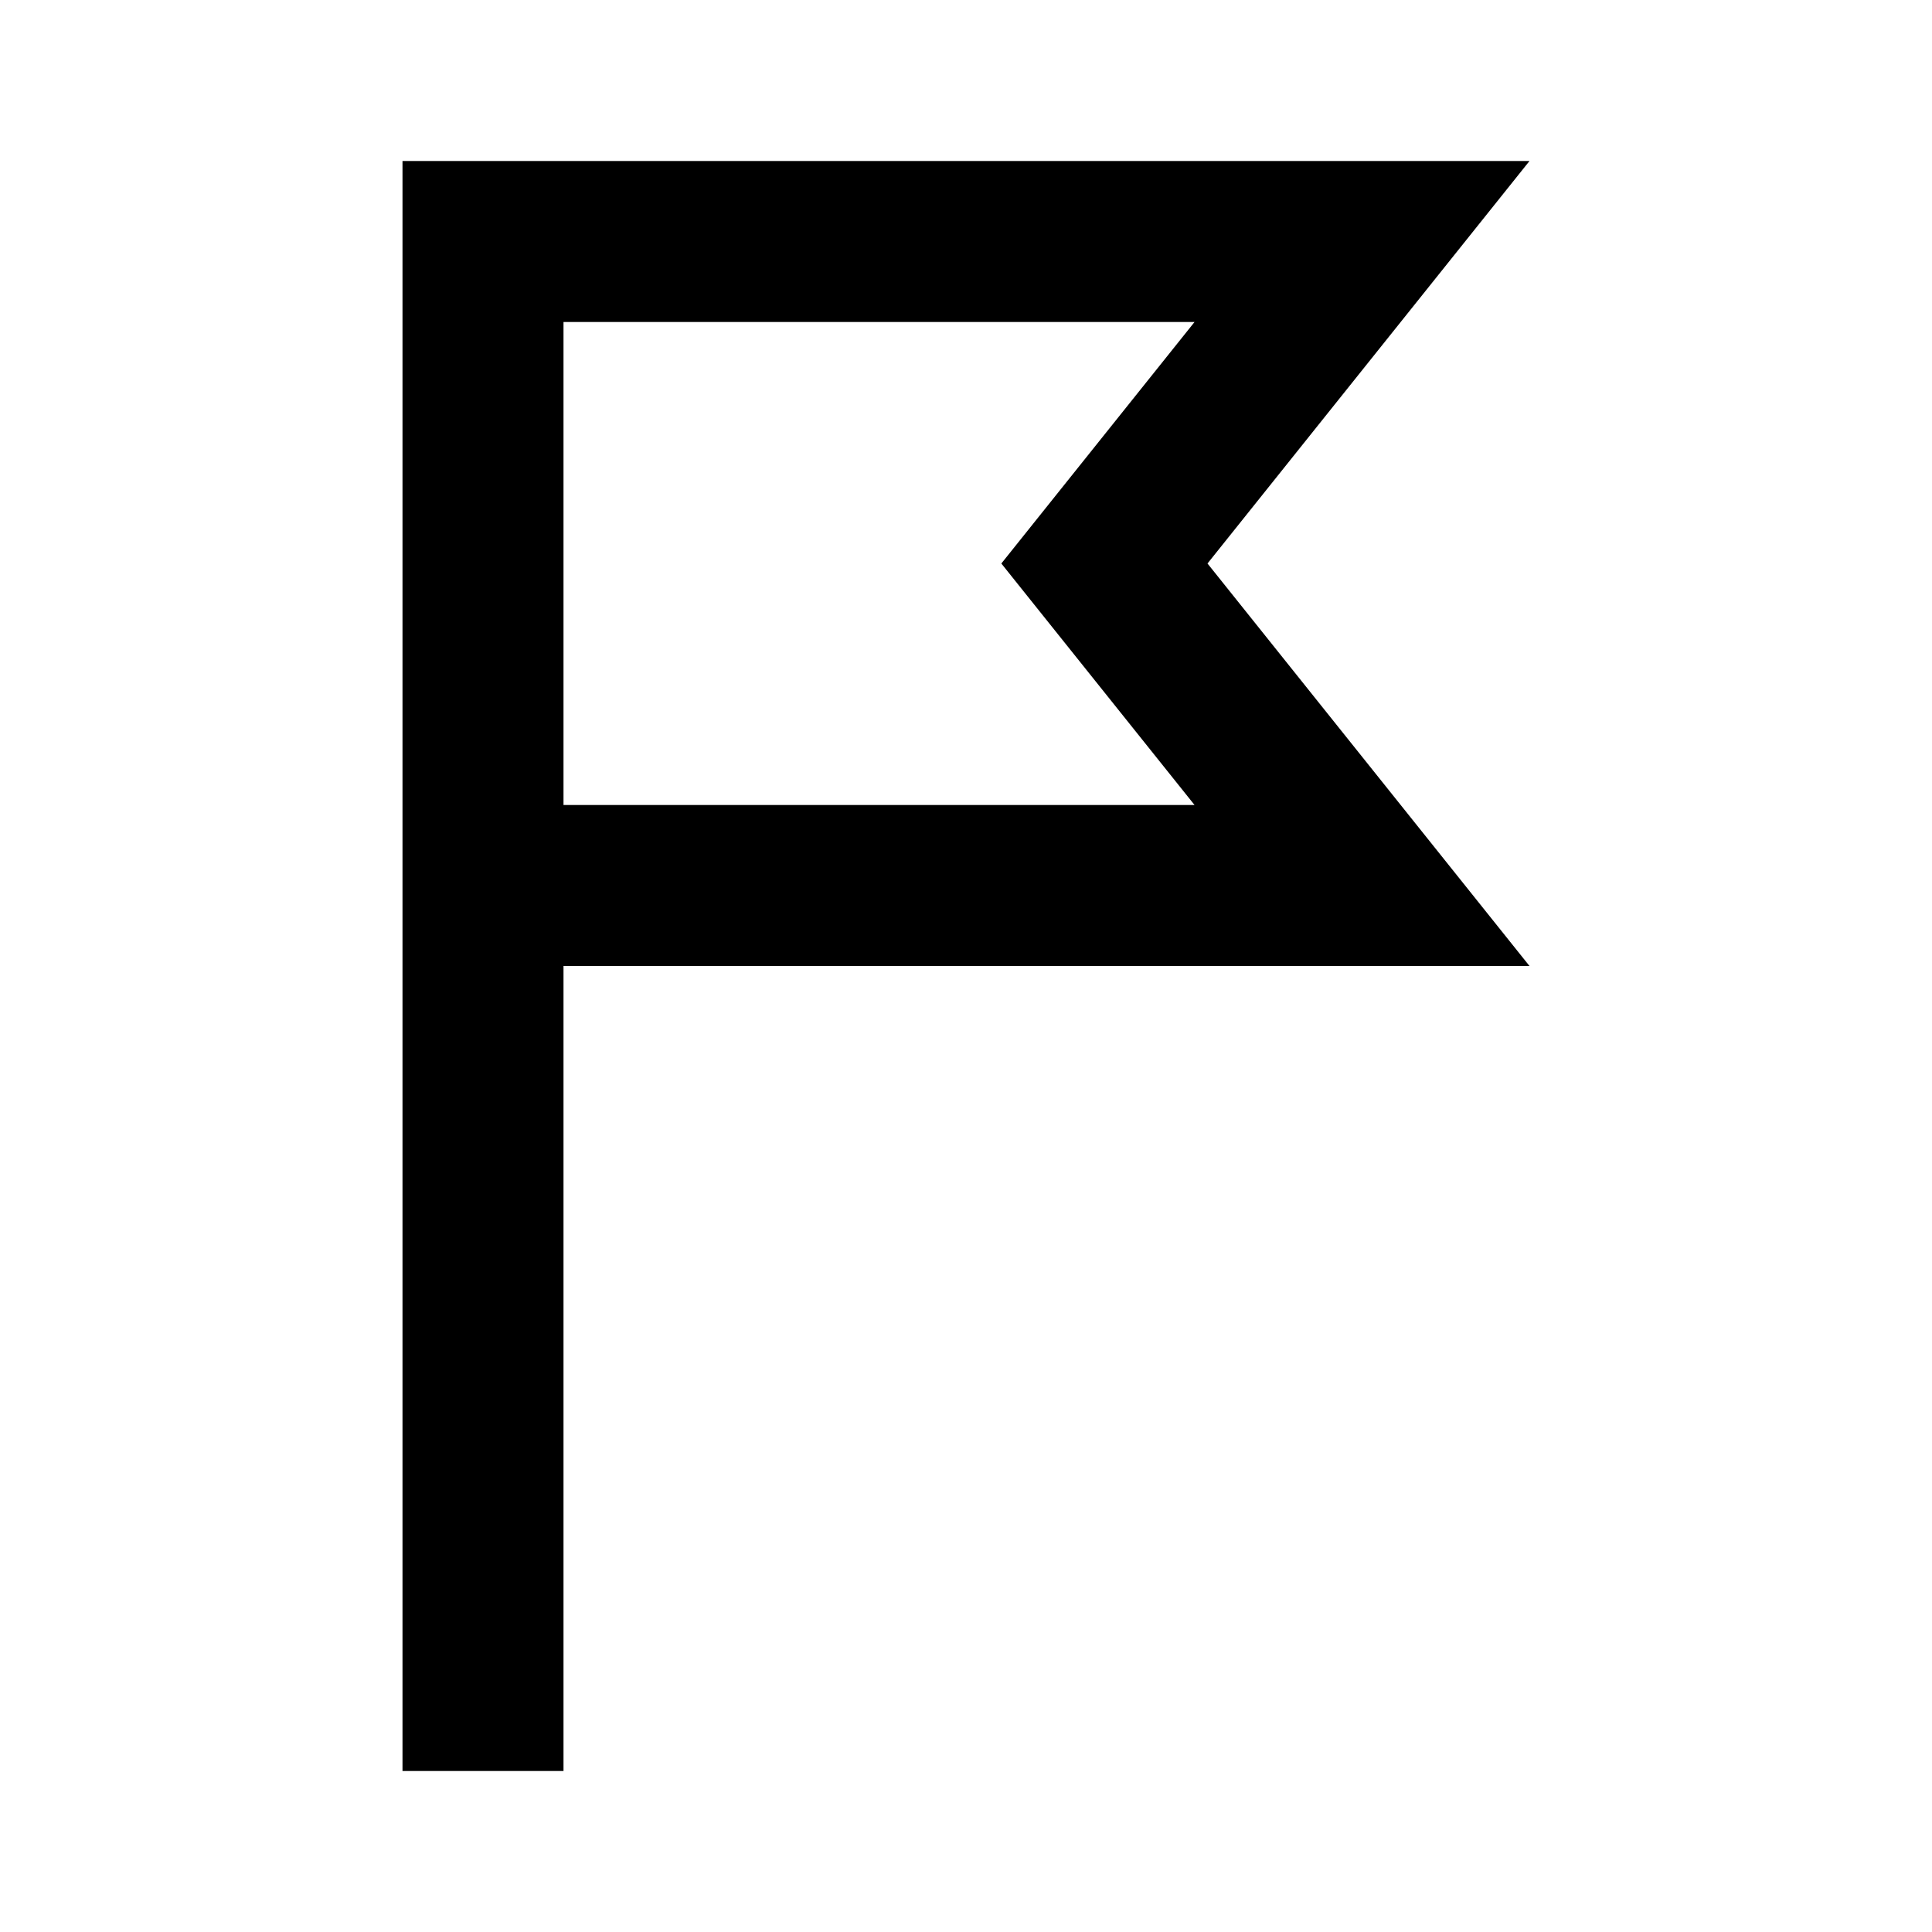 <svg xmlns="http://www.w3.org/2000/svg" width="3em" height="3em" viewBox="0 0 24 24"><path fill="currentColor" fill-rule="evenodd" d="m12.439 7l2.4-3H7v6h7.839zM19 12H7v10H5V2h14l-4 5z" clip-rule="evenodd"/></svg>